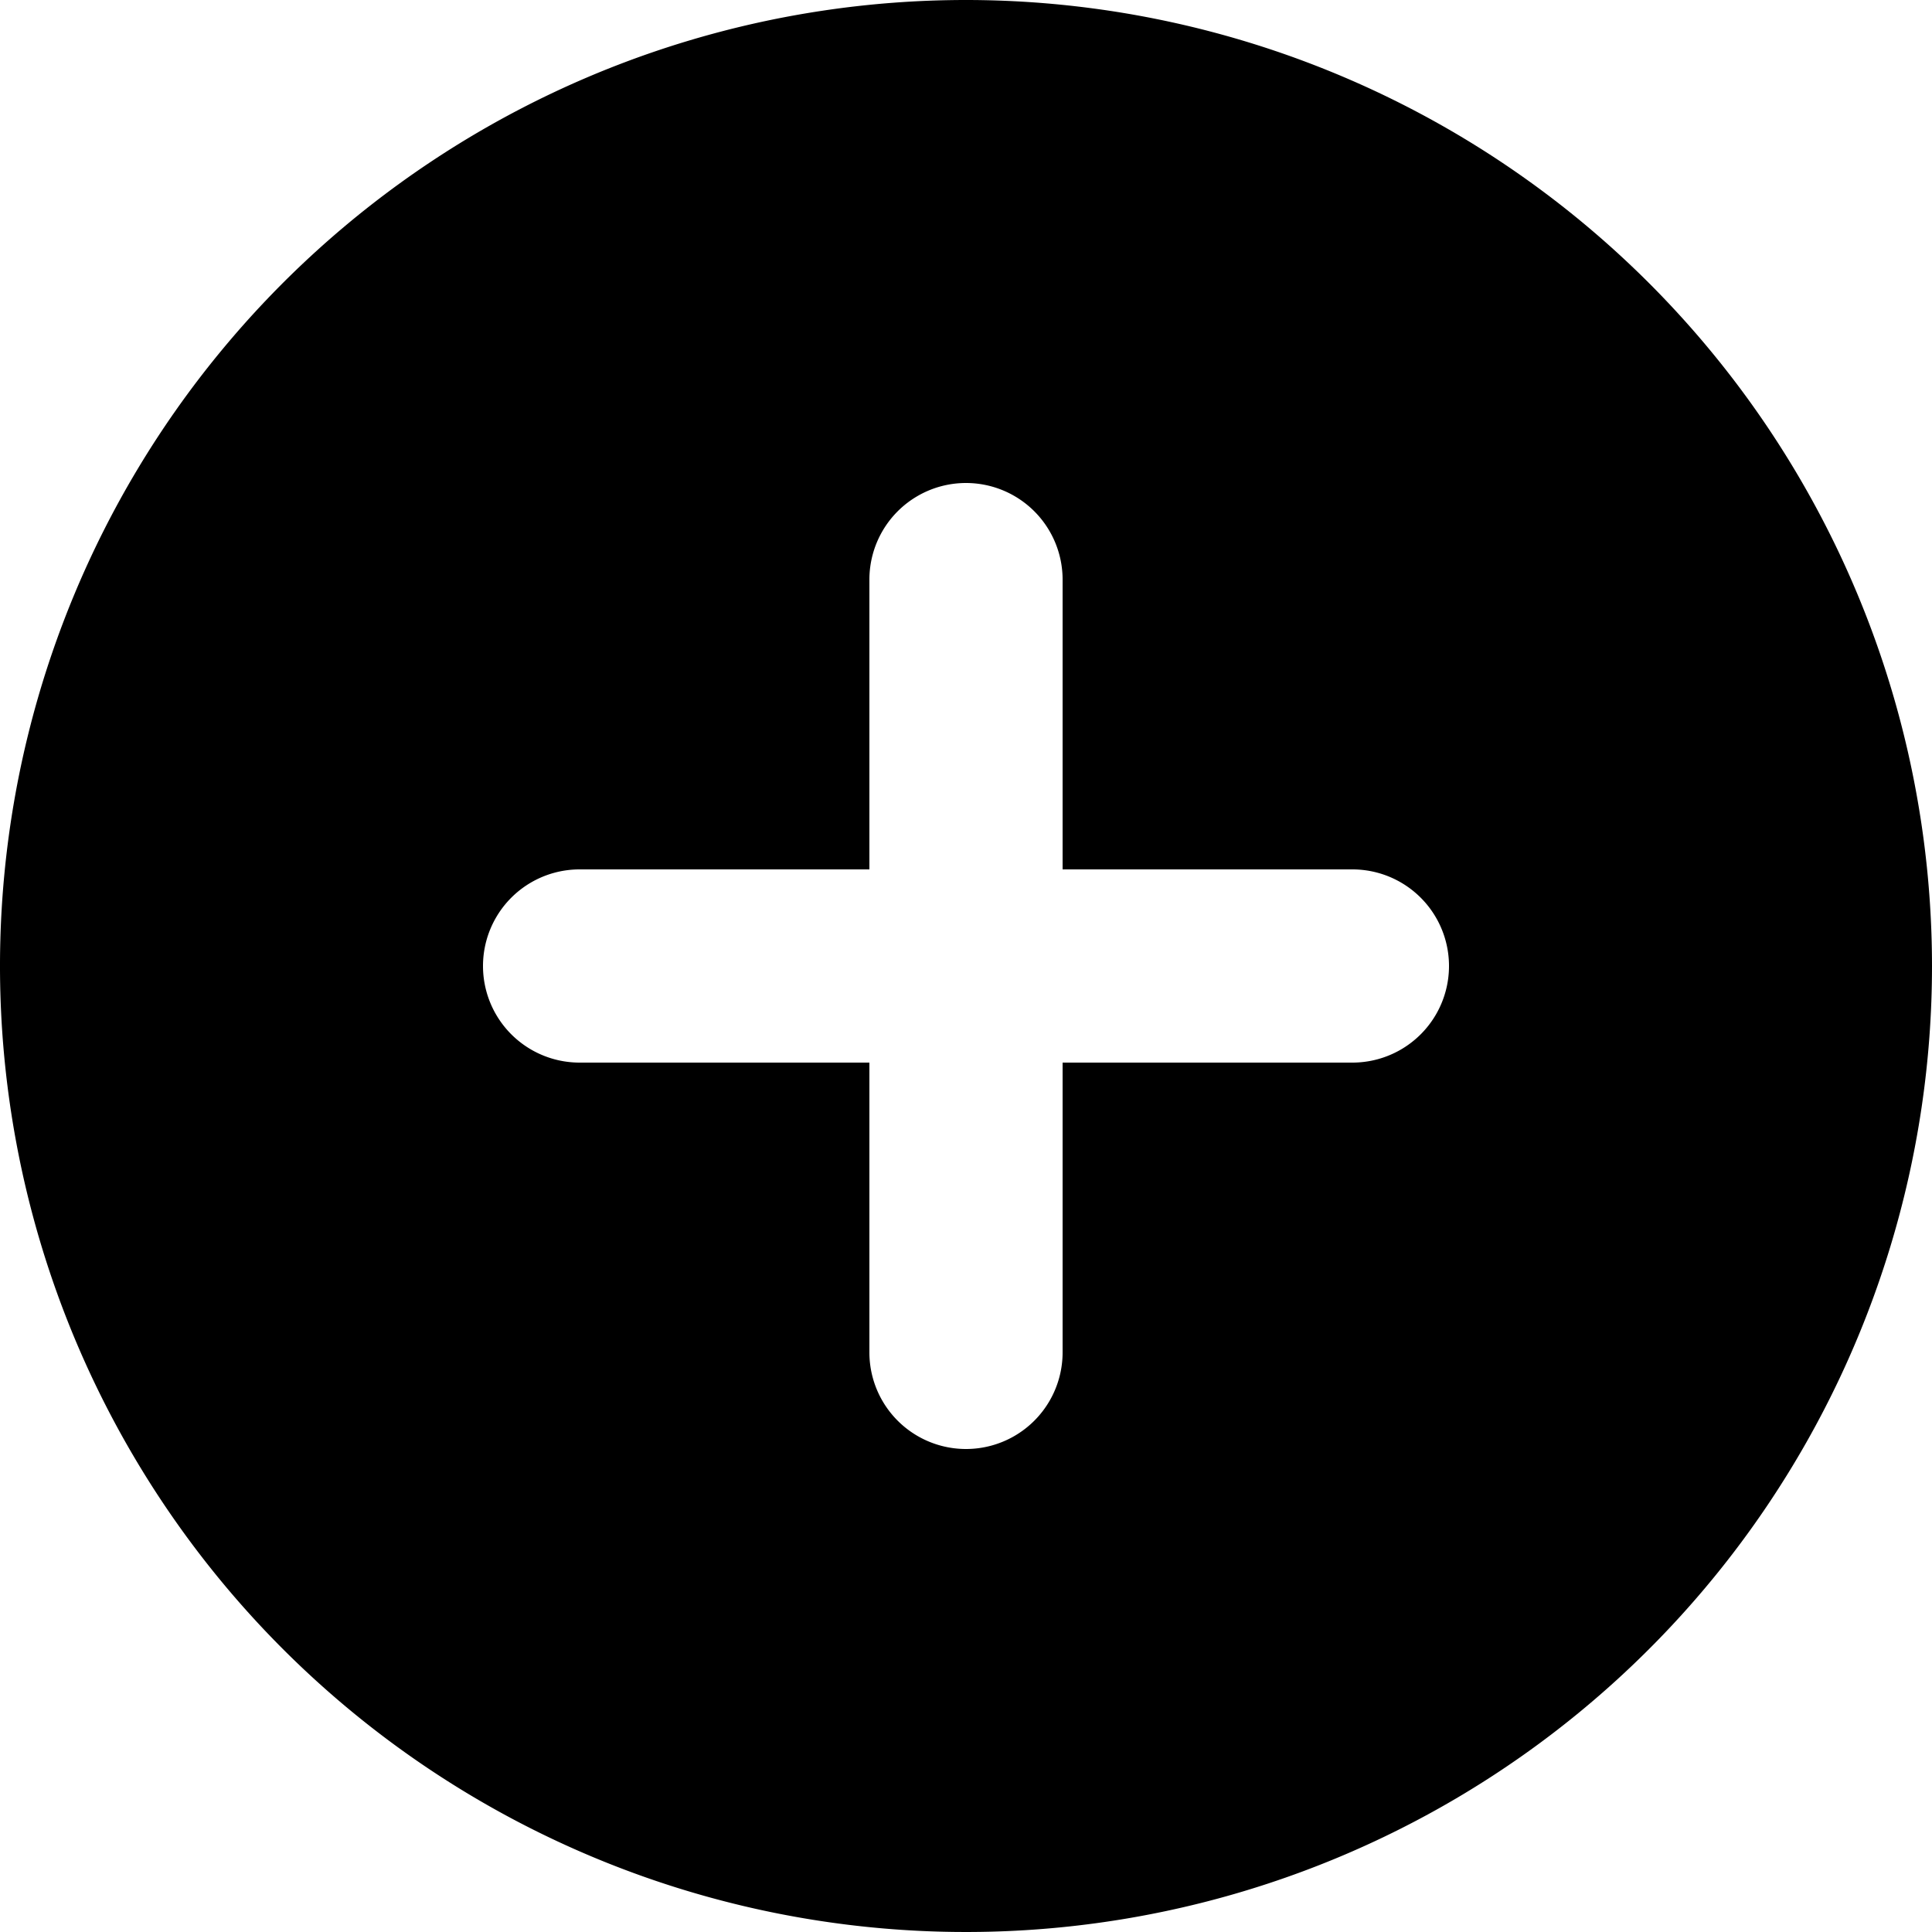 <svg xmlns="http://www.w3.org/2000/svg" width="70" height="70" viewBox="0 0 70 70">
<path id="패스_176" data-name="패스 176" d="M37,2A35,35,0,1,0,72,37,35.013,35.013,0,0,0,37,2ZM51,40.5H40.5V51a3.5,3.5,0,0,1-7,0V40.5H23a3.5,3.5,0,0,1,0-7H33.5V23a3.5,3.5,0,0,1,7,0V33.5H51a3.5,3.5,0,0,1,0,7Z" transform="translate(-2 -2)"/>
</svg>
